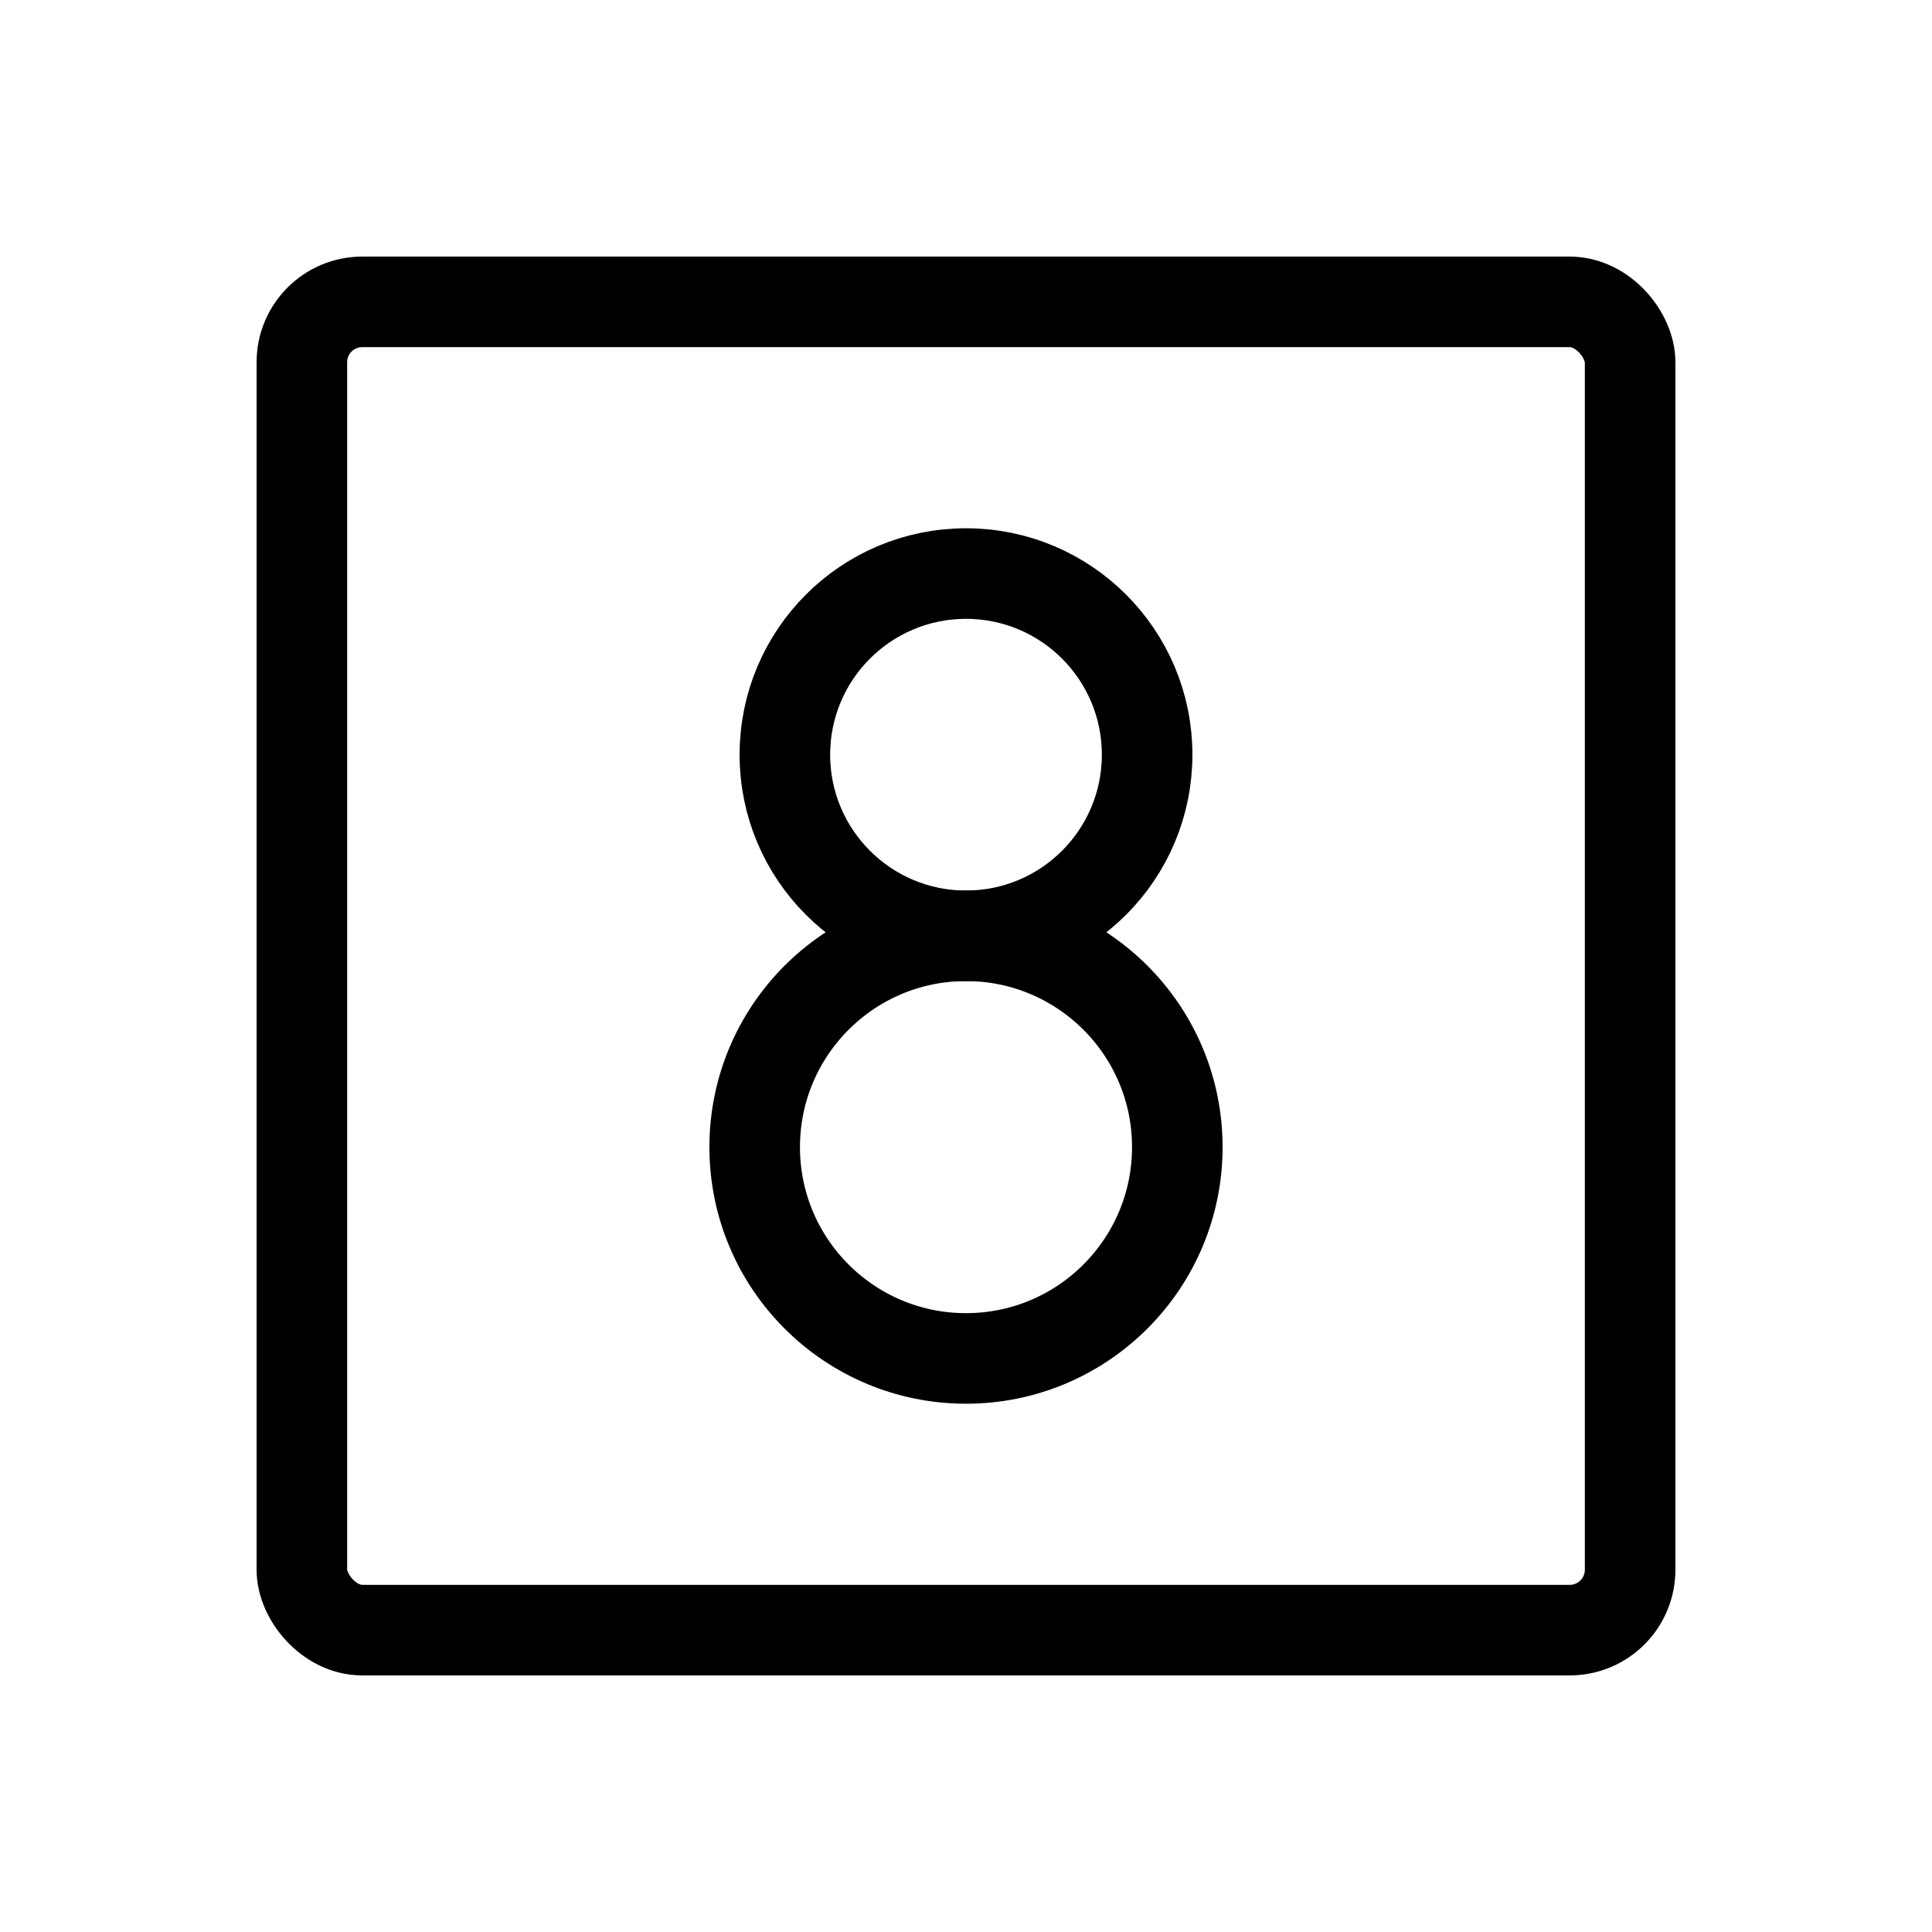 <svg xmlns="http://www.w3.org/2000/svg" viewBox="0 0 256 256"><path fill="none" d="M0 0h256v256H0z"/><rect width="176" height="176" x="40" y="40" fill="none" stroke="currentColor" stroke-linecap="round" stroke-linejoin="round" stroke-width="12" rx="8"/><circle cx="128" cy="100" r="24" fill="none" stroke="currentColor" stroke-linecap="round" stroke-linejoin="round" stroke-width="12"/><circle cx="128" cy="152" r="28" fill="none" stroke="currentColor" stroke-linecap="round" stroke-linejoin="round" stroke-width="12"/></svg>